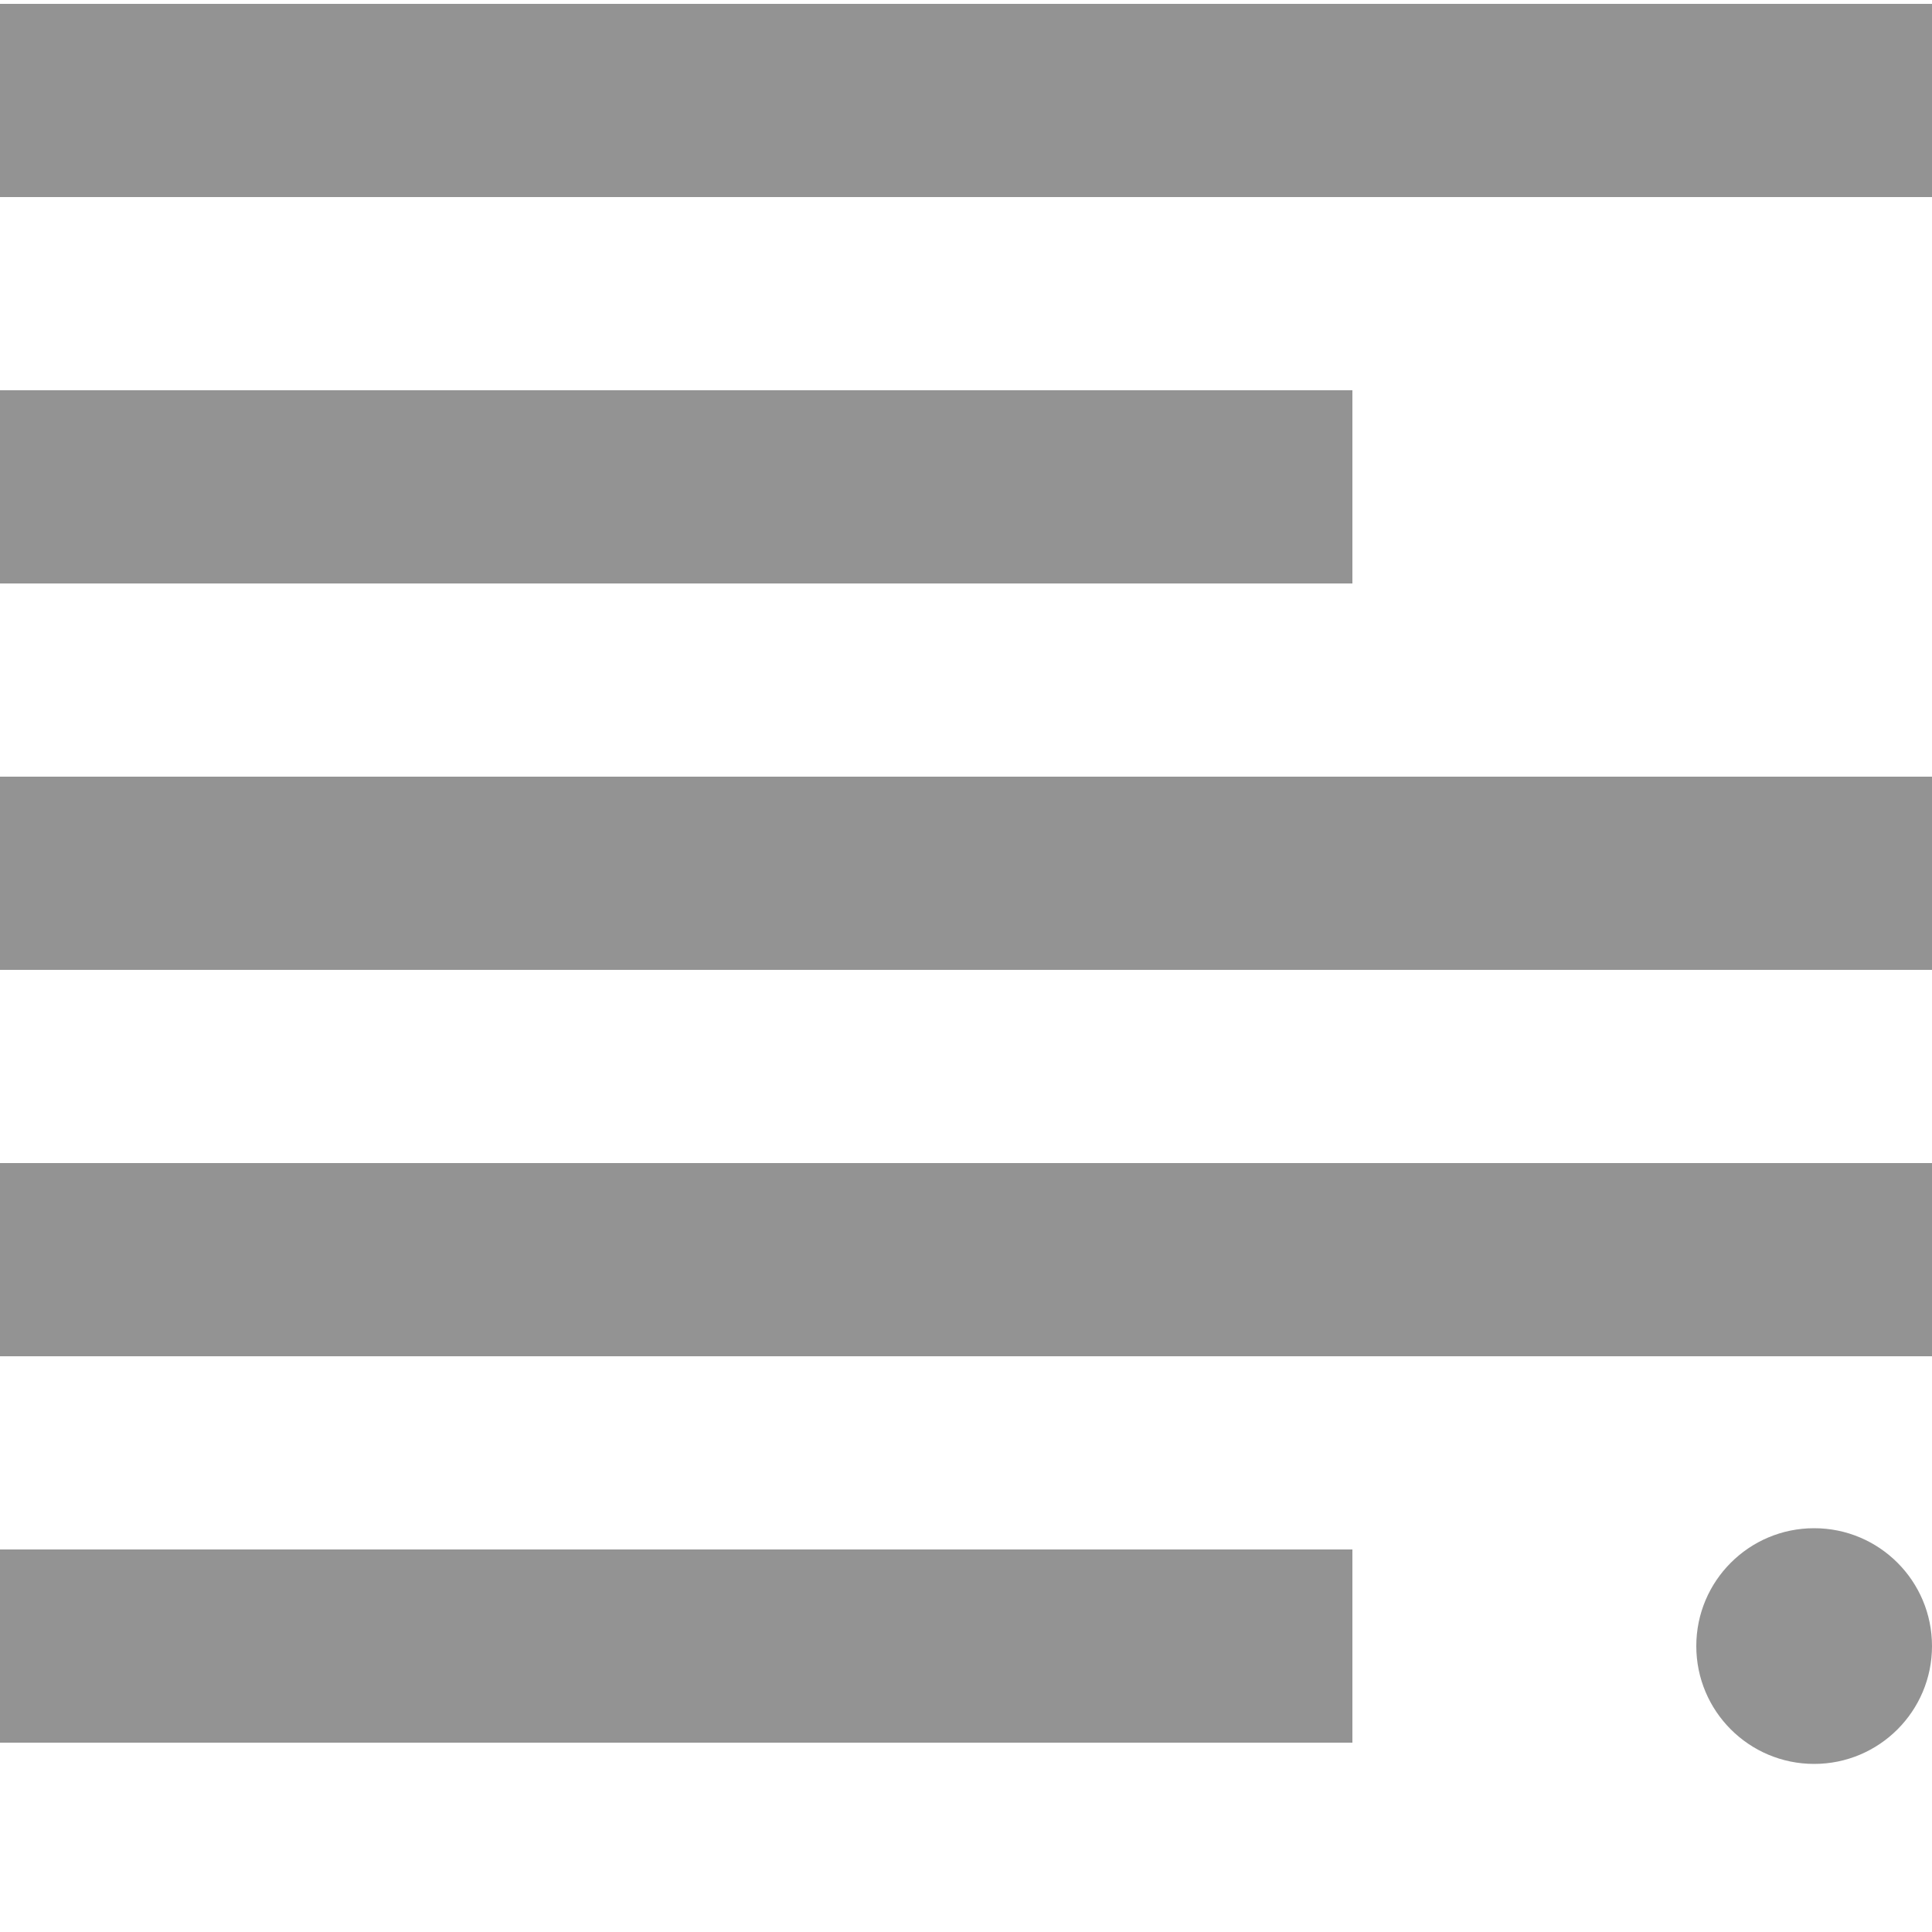 <?xml version="1.0" encoding="utf-8"?>
<!-- Generator: Adobe Illustrator 18.0.0, SVG Export Plug-In . SVG Version: 6.00 Build 0)  -->
<!DOCTYPE svg PUBLIC "-//W3C//DTD SVG 1.1//EN" "http://www.w3.org/Graphics/SVG/1.1/DTD/svg11.dtd">
<svg version="1.1" id="Layer_1" xmlns="http://www.w3.org/2000/svg" xmlns:xlink="http://www.w3.org/1999/xlink" x="0px" y="0px"
	 viewBox="0 0 100 100" enable-background="new 0 0 100 100" xml:space="preserve">
<g>
	<rect y="0.2" fill="#939393" width="100" height="10"/>
	<rect y="20.2" fill="#939393" width="70" height="10"/>
	<rect y="40.2" fill="#939393" width="100" height="10"/>
	<rect y="60.2" fill="#939393" width="100" height="10"/>
	<rect y="80.2" fill="#939393" width="70" height="10"/>
	<circle fill="#939393" cx="93.9" cy="85.2" r="6.1"/>
</g>
</svg>
